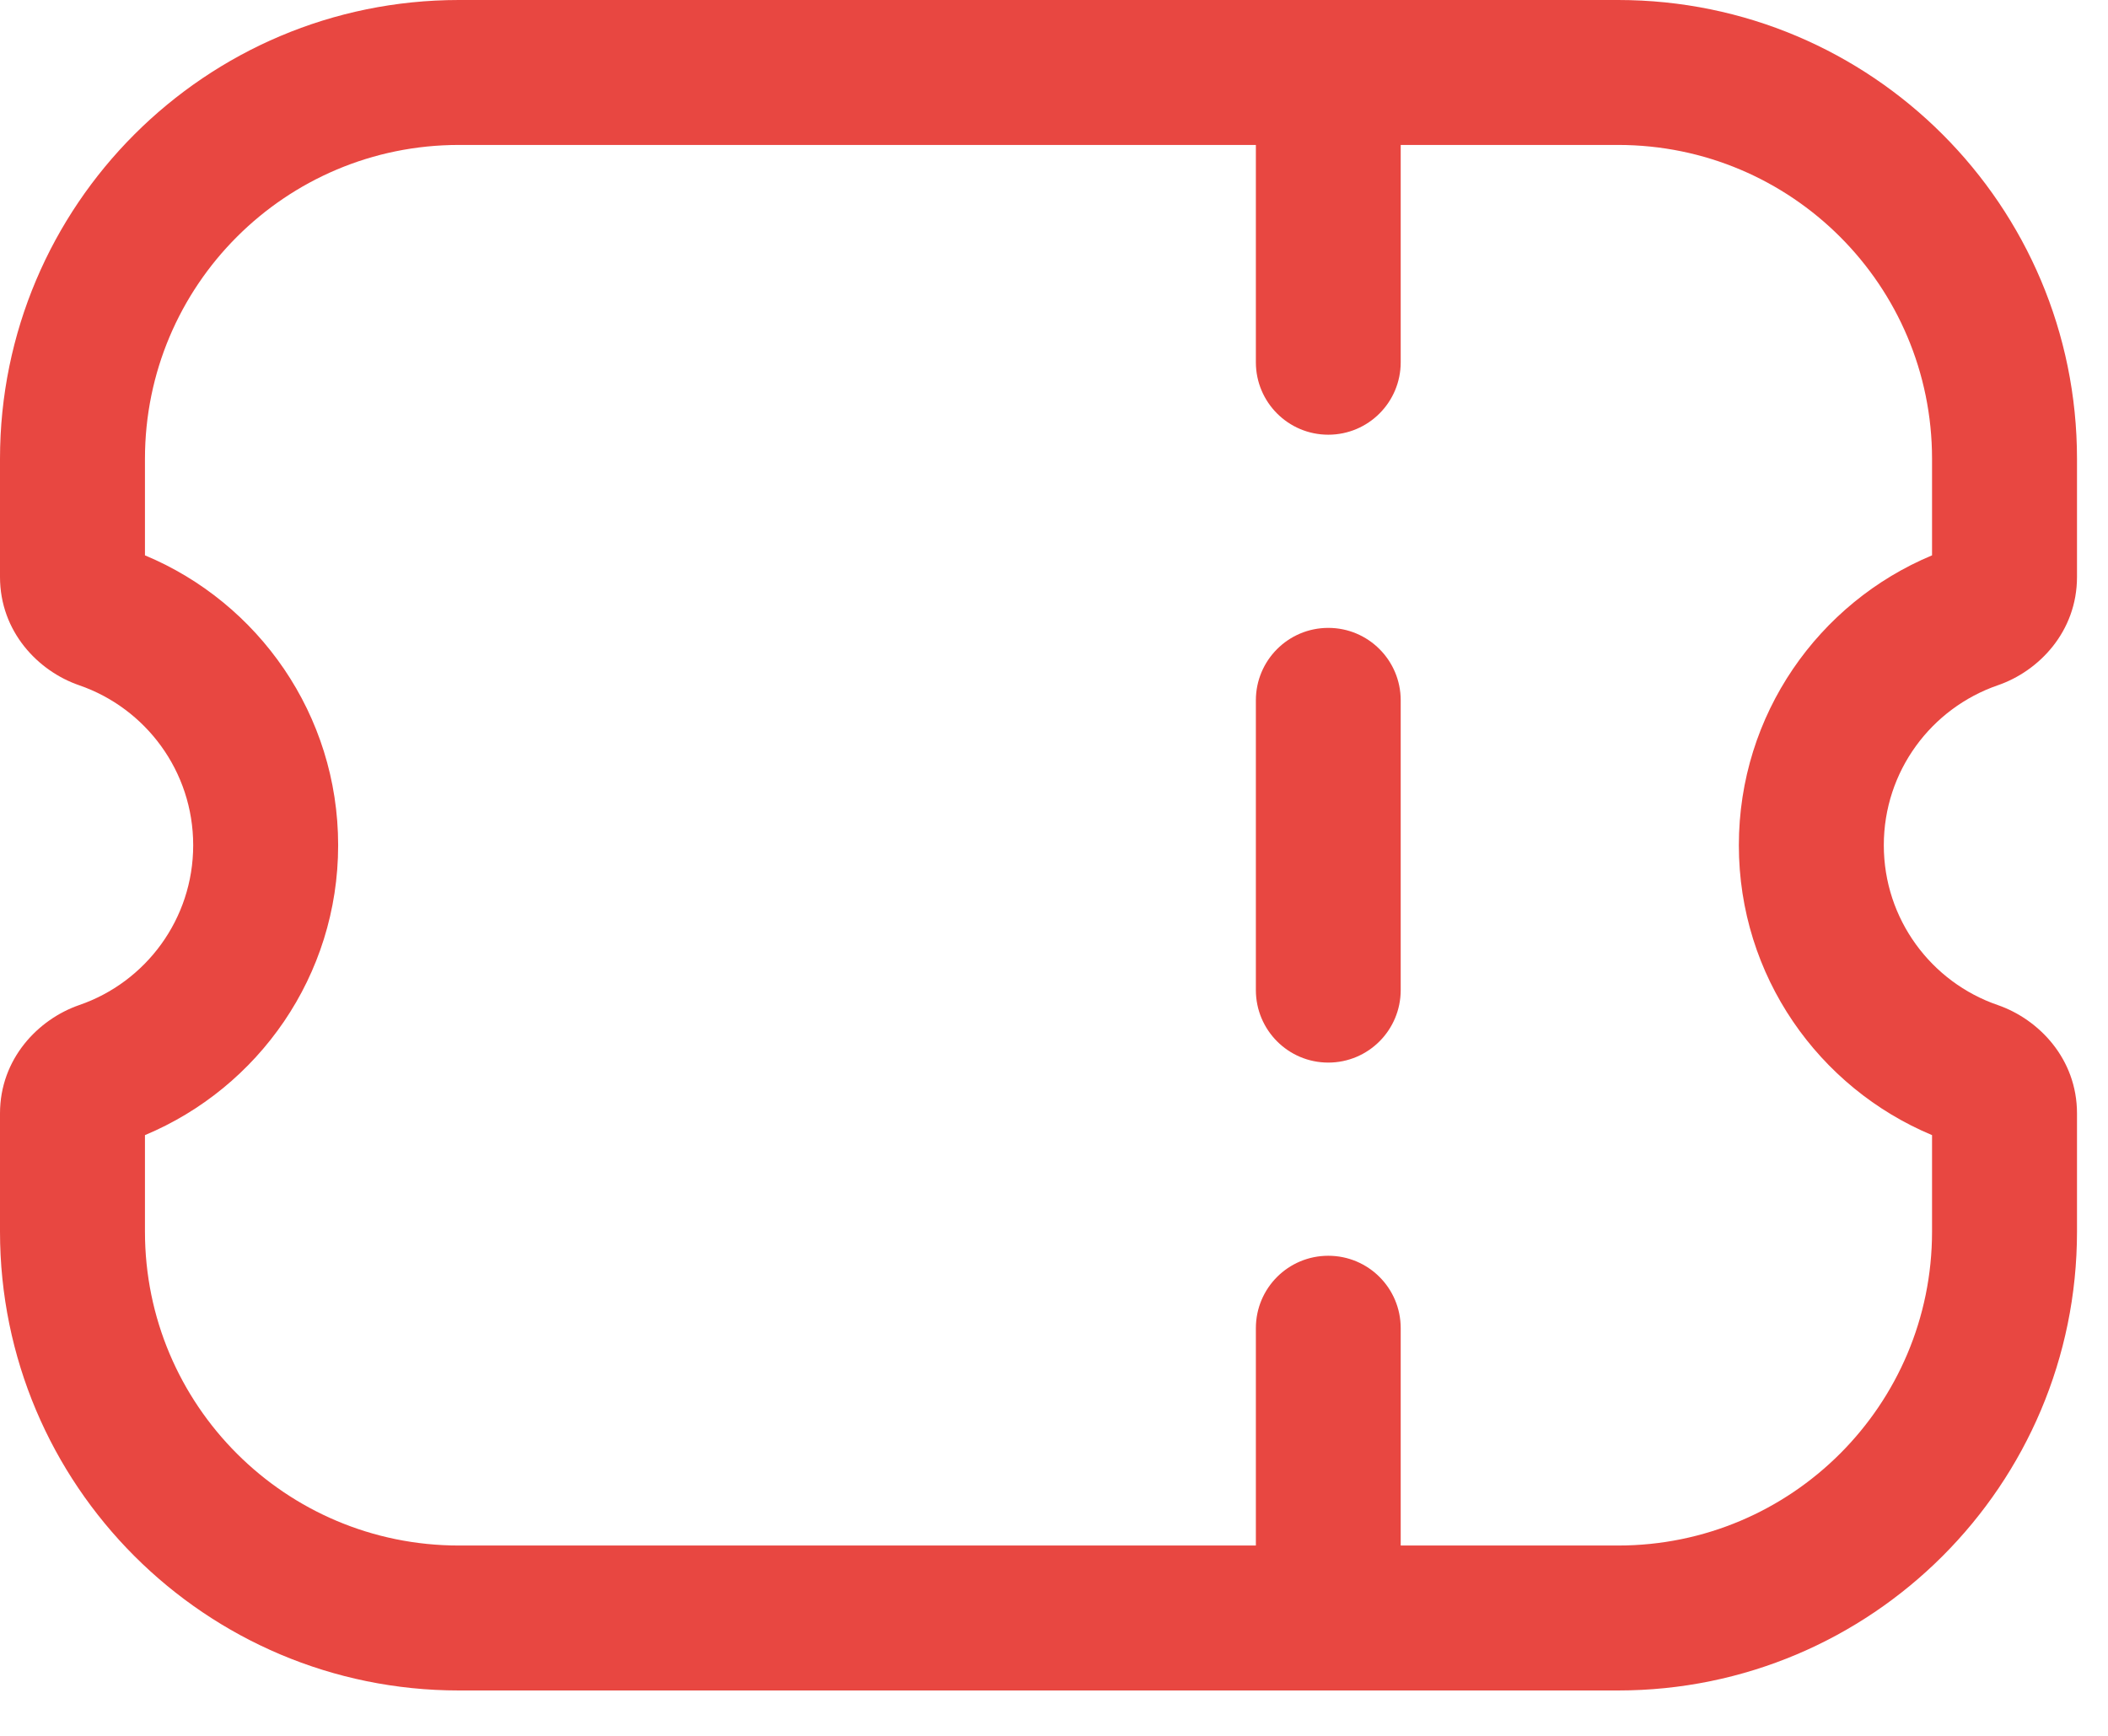 <svg width="17" height="14" viewBox="0 0 17 14" fill="none" xmlns="http://www.w3.org/2000/svg">
<path fill-rule="evenodd" clip-rule="evenodd" d="M0 3.701C0 1.657 1.657 0 3.701 0H13.049C15.093 0 16.75 1.657 16.75 3.701V4.653C16.75 5.094 16.443 5.413 16.111 5.527C15.575 5.712 15.192 6.22 15.192 6.817C15.192 7.413 15.575 7.922 16.111 8.106C16.443 8.221 16.75 8.54 16.75 8.98V9.933C16.75 11.977 15.093 13.634 13.049 13.634H3.701C1.657 13.634 0 11.977 0 9.933V8.98C0 8.54 0.307 8.221 0.639 8.106C1.175 7.922 1.558 7.413 1.558 6.817C1.558 6.22 1.175 5.712 0.639 5.527C0.307 5.413 0 5.094 0 4.653V3.701ZM3.701 1.169C2.302 1.169 1.169 2.302 1.169 3.701V4.479C2.083 4.86 2.727 5.763 2.727 6.817C2.727 7.871 2.083 8.773 1.169 9.155V9.933C1.169 11.332 2.302 12.465 3.701 12.465H13.049C14.448 12.465 15.581 11.332 15.581 9.933V9.155C14.667 8.773 14.023 7.871 14.023 6.817C14.023 5.763 14.667 4.86 15.581 4.479V3.701C15.581 2.302 14.448 1.169 13.049 1.169H3.701Z" fill="#E84741"/>
<path fill-rule="evenodd" clip-rule="evenodd" d="M10.712 2.55407e-08C11.035 1.14349e-08 11.296 0.262 11.296 0.584L11.296 2.922C11.296 3.244 11.035 3.506 10.712 3.506C10.389 3.506 10.128 3.244 10.128 2.922L10.128 0.584C10.128 0.262 10.389 3.96464e-08 10.712 2.55407e-08Z" fill="#E84741"/>
<path fill-rule="evenodd" clip-rule="evenodd" d="M10.712 5.064C11.035 5.064 11.296 5.326 11.296 5.648L11.296 7.985C11.296 8.308 11.035 8.57 10.712 8.57C10.389 8.57 10.128 8.308 10.128 7.985L10.128 5.648C10.128 5.326 10.389 5.064 10.712 5.064Z" fill="#E84741"/>
<path fill-rule="evenodd" clip-rule="evenodd" d="M10.712 10.128C11.035 10.128 11.296 10.389 11.296 10.712L11.296 13.049C11.296 13.372 11.035 13.634 10.712 13.634C10.389 13.634 10.128 13.372 10.128 13.049L10.128 10.712C10.128 10.389 10.389 10.128 10.712 10.128Z" fill="#E84741"/>
</svg>
